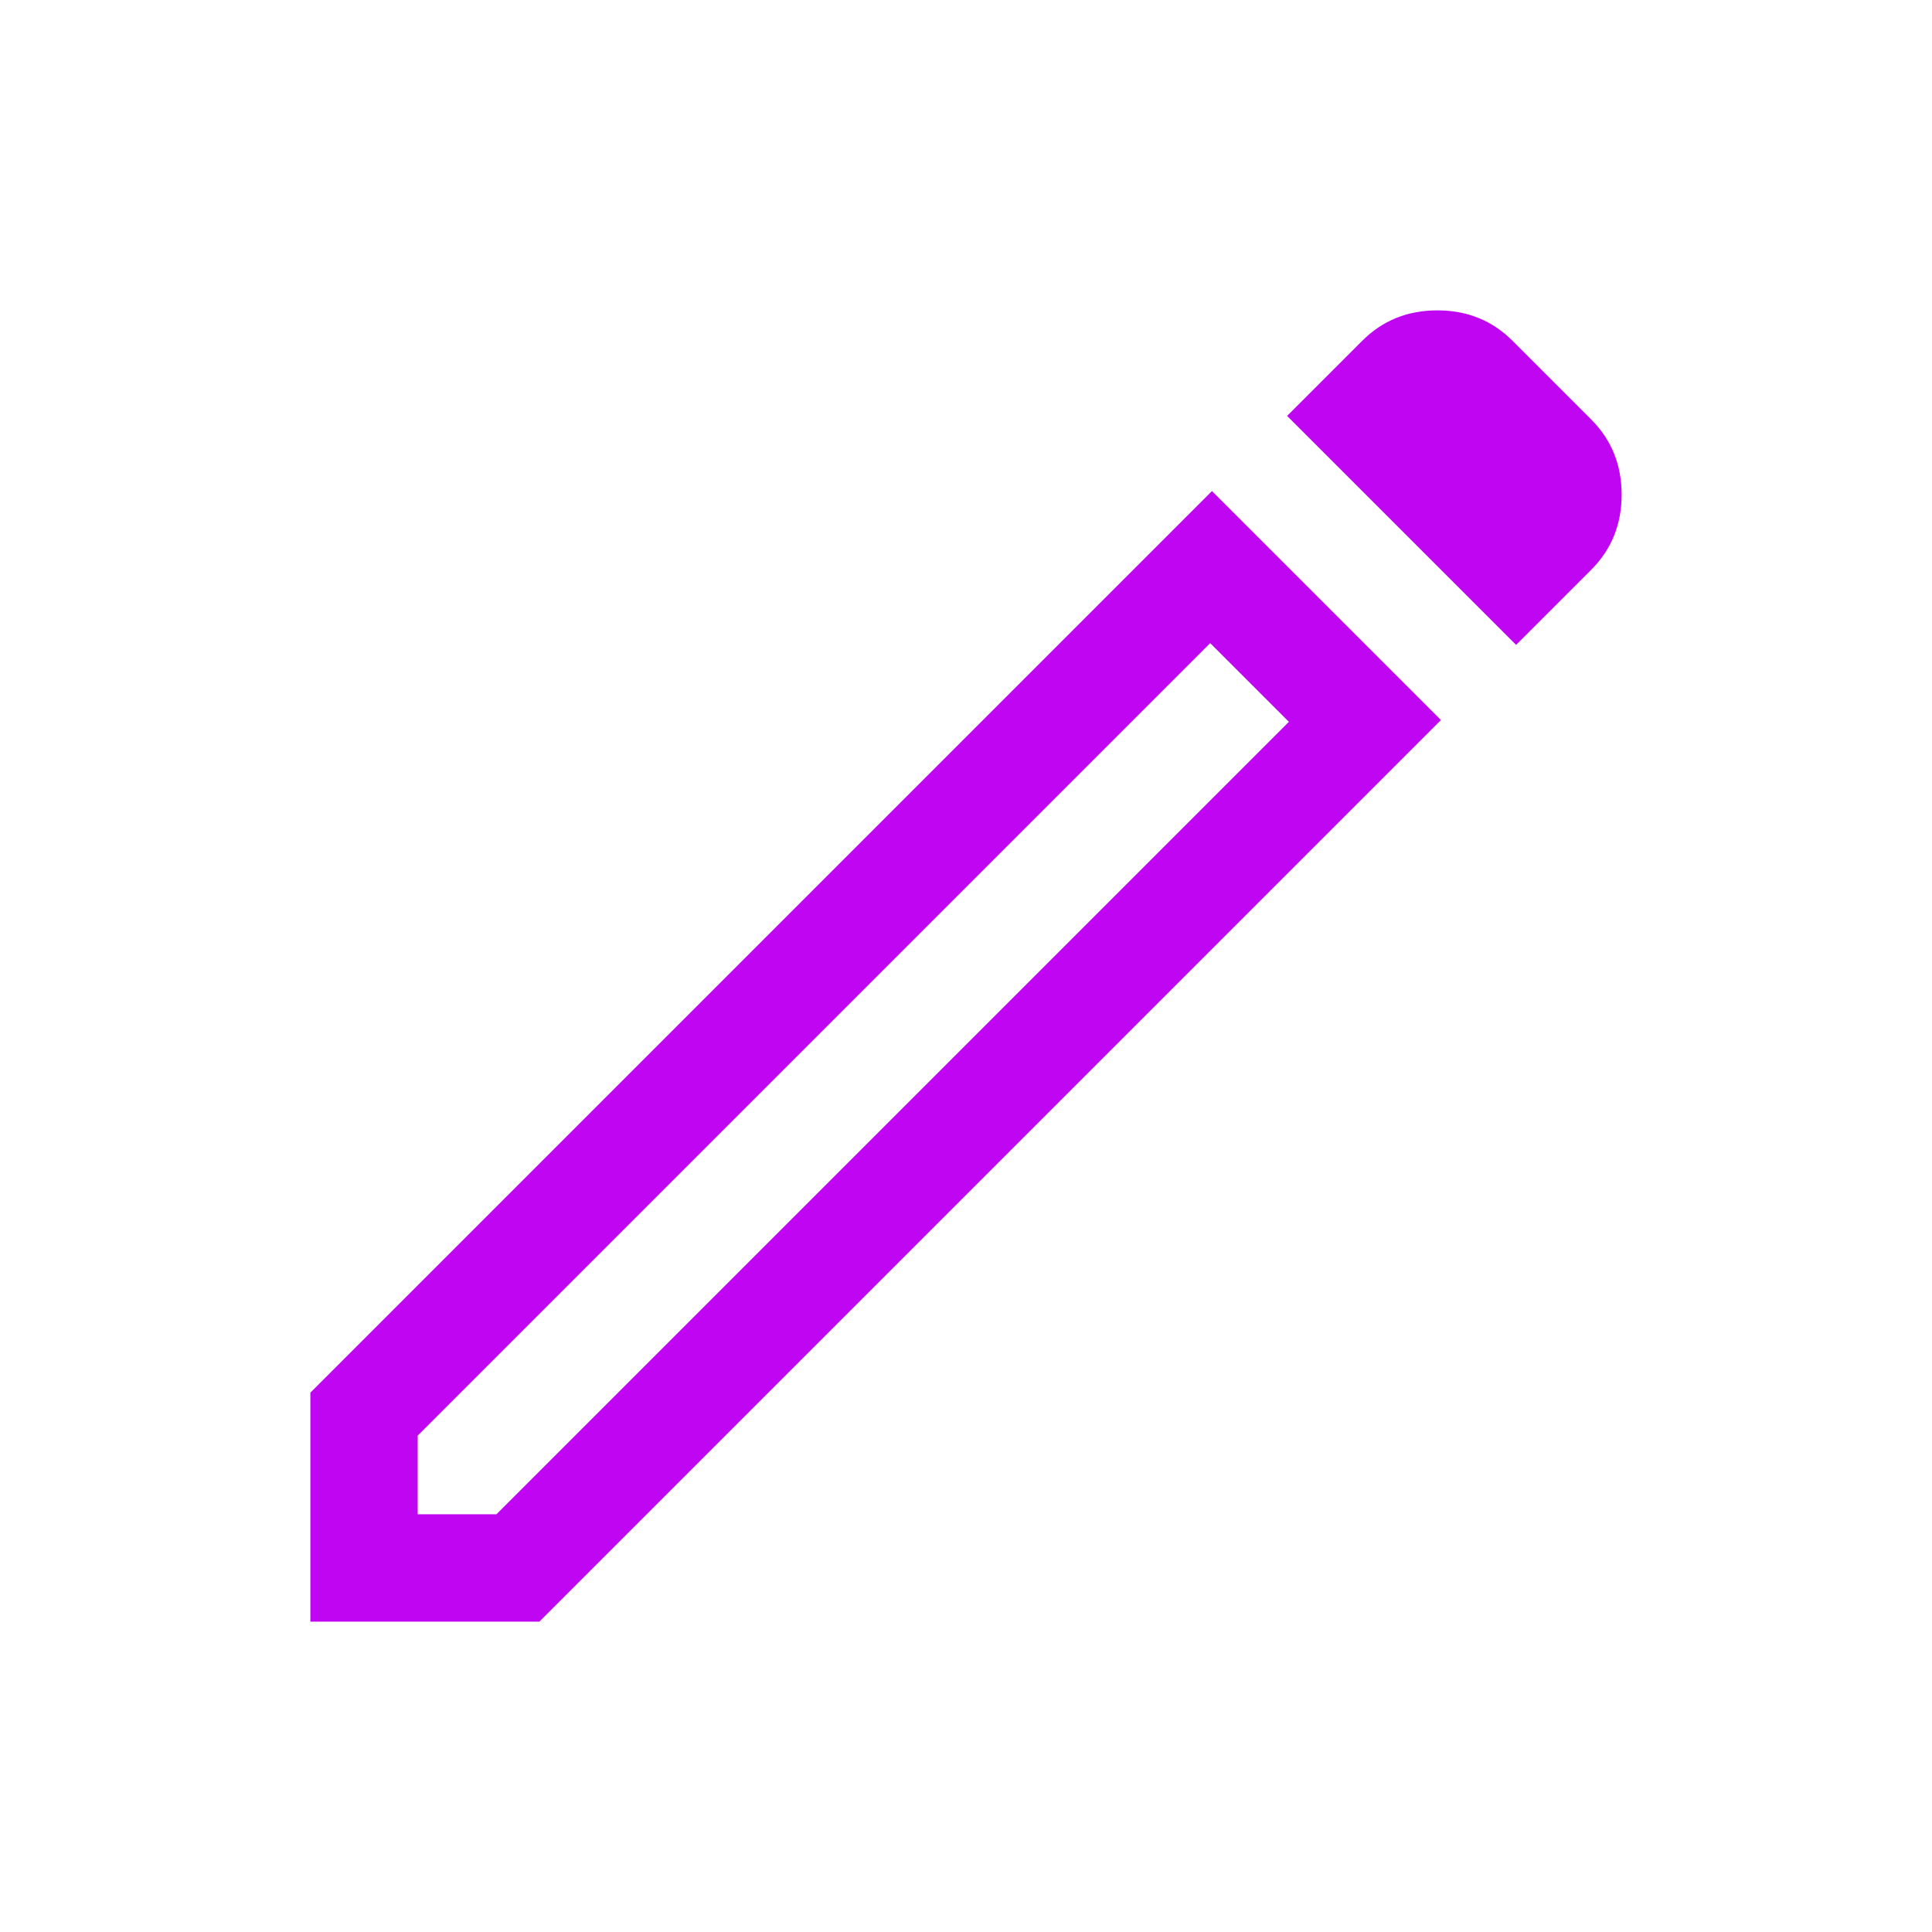 <?xml version="1.0" encoding="UTF-8" standalone="no" ?>
<!DOCTYPE svg PUBLIC "-//W3C//DTD SVG 1.1//EN" "http://www.w3.org/Graphics/SVG/1.1/DTD/svg11.dtd">
<svg xmlns="http://www.w3.org/2000/svg" xmlns:xlink="http://www.w3.org/1999/xlink" version="1.1" width="1080" height="1080" viewBox="0 0 1080 1080" xml:space="preserve">
<desc>Created with Fabric.js 5.2.4</desc>
<defs>
</defs>
<g transform="matrix(1 0 0 1 540 540)" id="06f4c2c6-cb2e-432a-bc04-d7589f78102b"  >
<rect style="stroke: none; stroke-width: 1; stroke-dasharray: none; stroke-linecap: butt; stroke-dashoffset: 0; stroke-linejoin: miter; stroke-miterlimit: 4; fill: rgb(255,255,255); fill-rule: nonzero; opacity: 1; visibility: hidden;" vector-effect="non-scaling-stroke"  x="-540" y="-540" rx="0" ry="0" width="1080" height="1080" />
</g>
<g transform="matrix(1 0 0 1 540 540)" id="0e0f4051-647d-4a39-b963-df00dd2159aa"  >
</g>
<g transform="matrix(1 0 0 1 540 540)" id="e12c6035-2a1d-4bfb-8609-ccc2370f5416"  >
<path style="stroke: rgb(0,0,0); stroke-width: 0; stroke-dasharray: none; stroke-linecap: butt; stroke-dashoffset: 0; stroke-linejoin: miter; stroke-miterlimit: 4; fill: rgb(191,5,242); fill-rule: nonzero; opacity: 1;" vector-effect="non-scaling-stroke"  transform=" translate(-486.5, 486.5)" d="M 180 -180 L 224 -180 L 667 -623 L 623 -667 L 180 -224 L 180 -180 Z M 794 -666 L 666 -794 L 708 -836 Q 725 -853 750 -853 Q 775 -853 792 -836 L 836 -792 Q 853 -775 853 -750 Q 853 -725 836 -708 L 794 -666 Z M 752 -624 L 248 -120 L 120 -120 L 120 -248 L 624 -752 L 752 -624 Z M 645 -645 L 623 -667 L 667 -623 L 645 -645 Z" stroke-linecap="round" />
</g>
<g transform="matrix(NaN NaN NaN NaN 0 0)"  >
<g style=""   >
</g>
</g>
<g transform="matrix(NaN NaN NaN NaN 0 0)"  >
<g style=""   >
</g>
</g>
</svg>